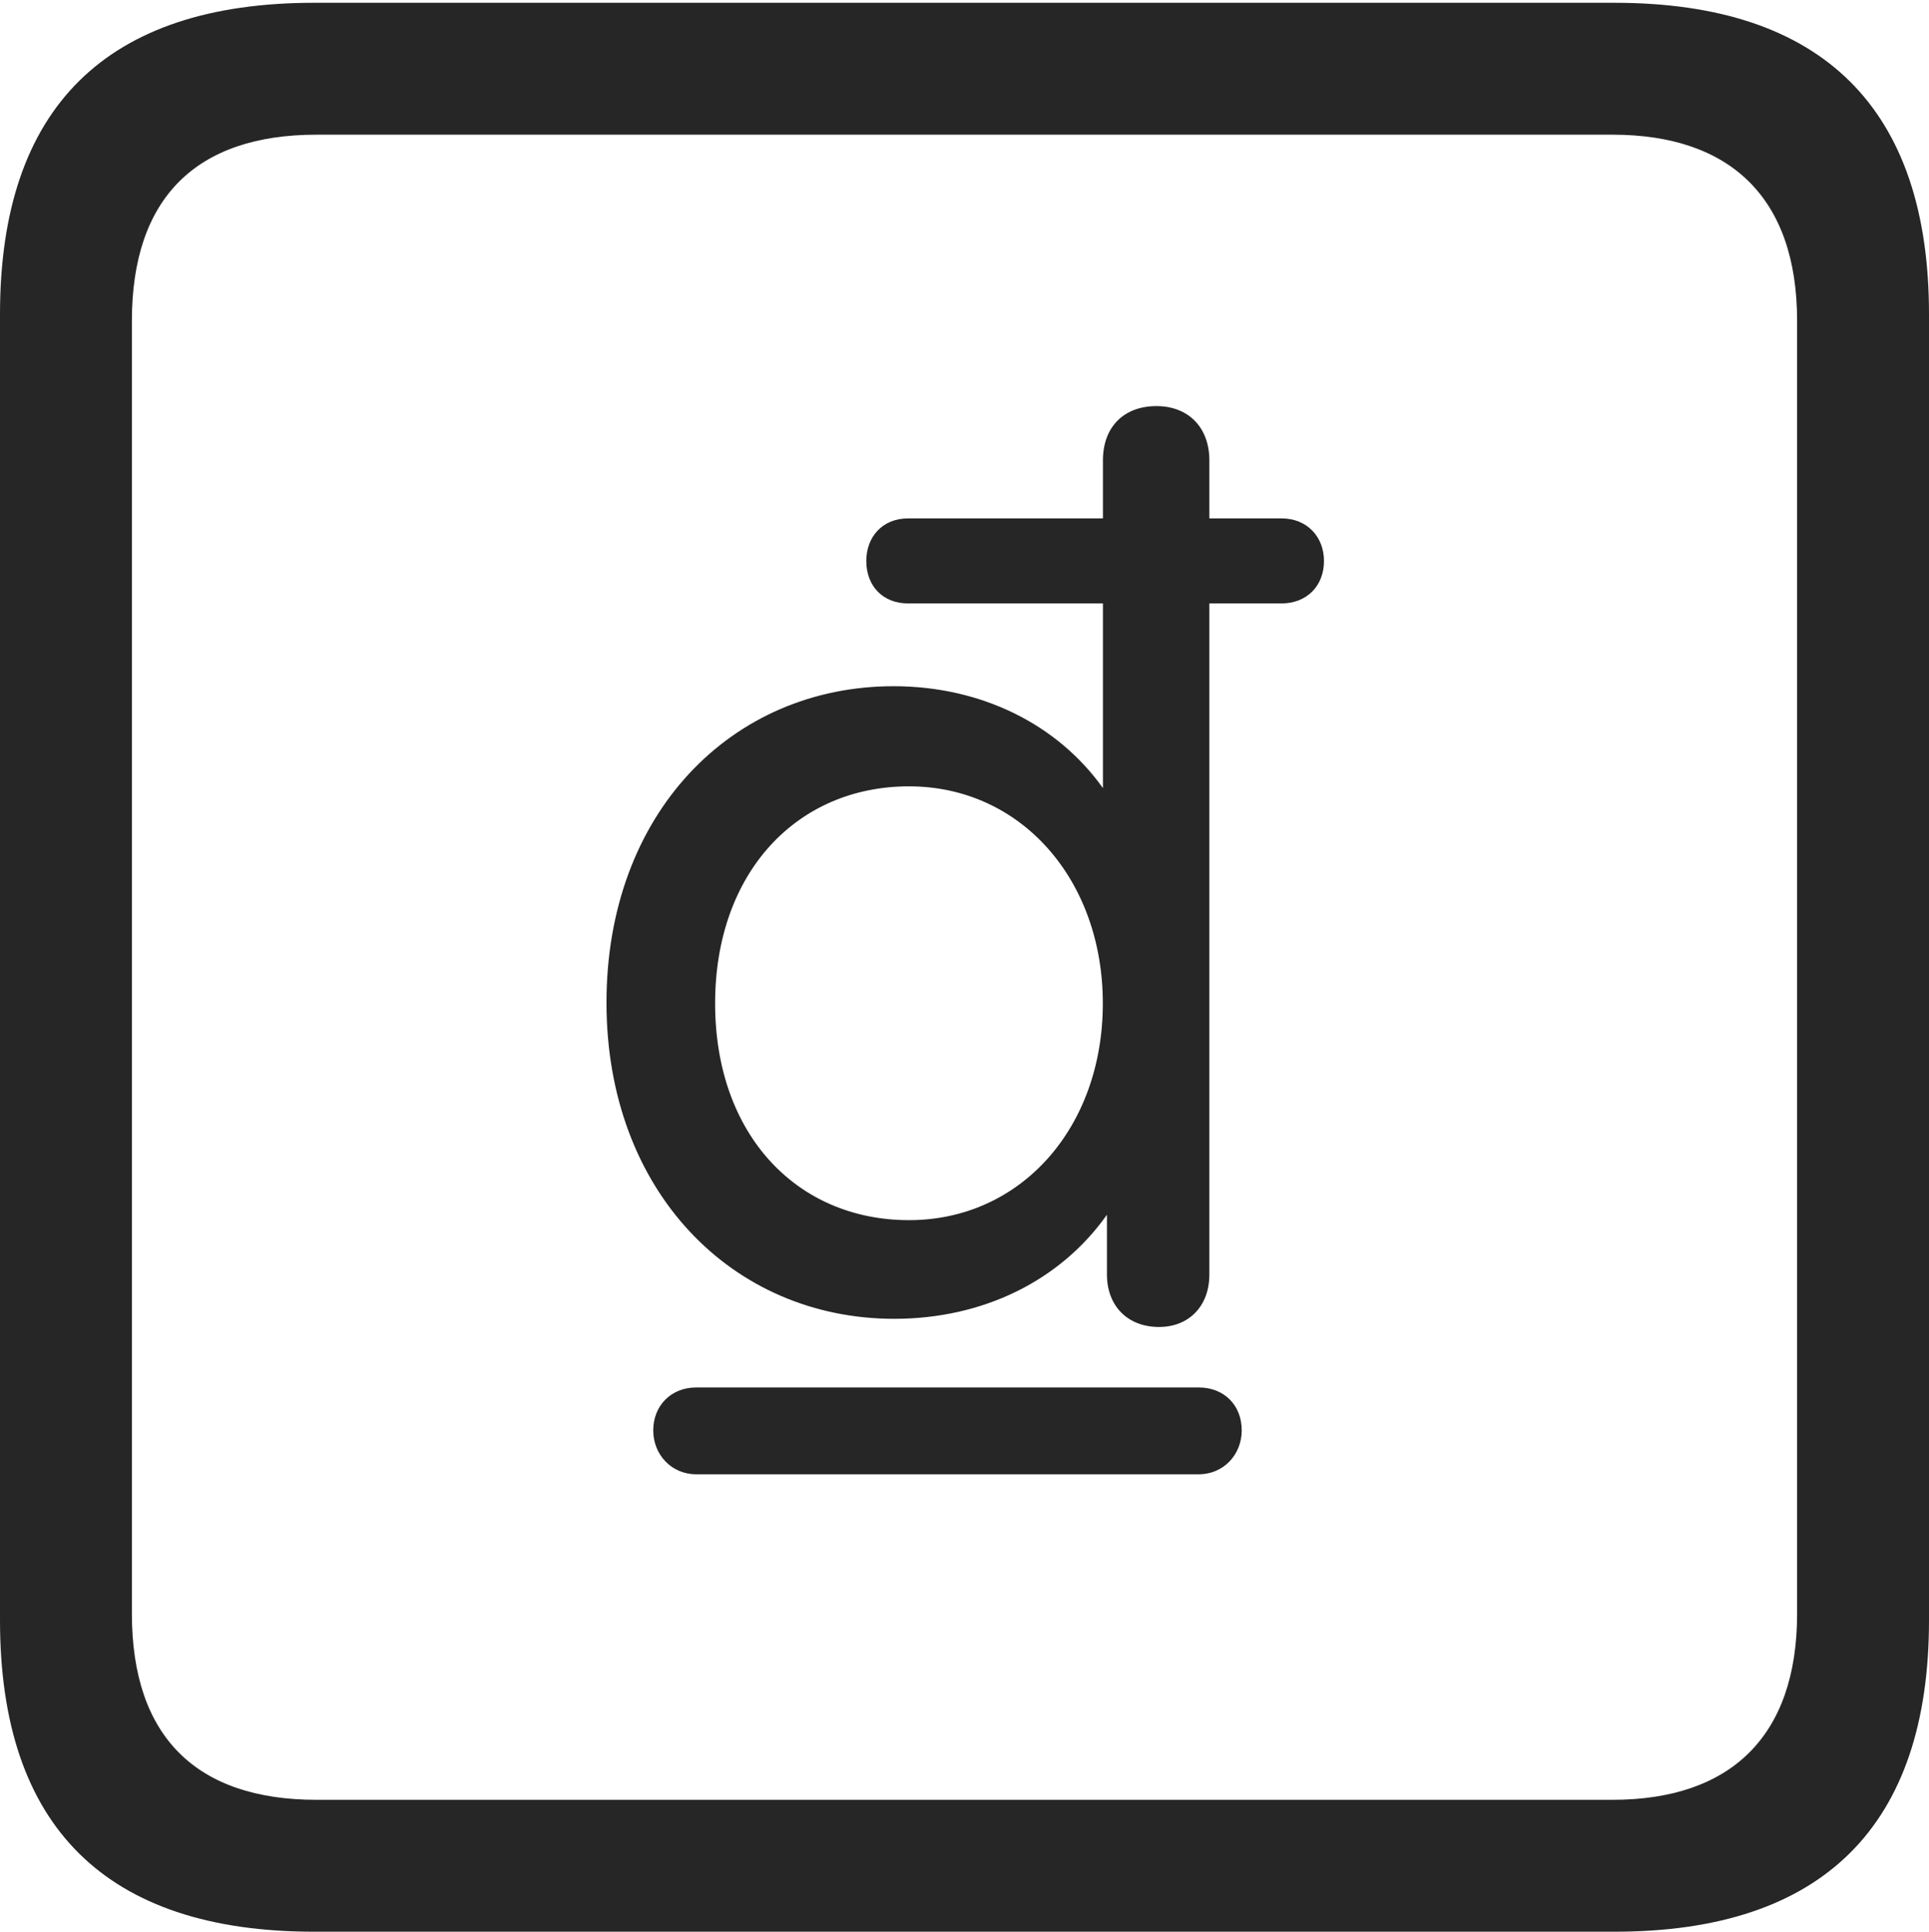 <?xml version="1.0" encoding="UTF-8"?>
<!--Generator: Apple Native CoreSVG 232.5-->
<!DOCTYPE svg
PUBLIC "-//W3C//DTD SVG 1.1//EN"
       "http://www.w3.org/Graphics/SVG/1.1/DTD/svg11.dtd">
<svg version="1.1" xmlns="http://www.w3.org/2000/svg" xmlns:xlink="http://www.w3.org/1999/xlink" width="88.409" height="88.537">
 <g>
  <rect height="88.537" opacity="0" width="88.409" x="0" y="0"/>
  <path d="M14.394 88.537L74.001 88.537C83.573 88.537 88.409 83.656 88.409 74.263L88.409 14.402C88.409 5.009 83.573 0.128 74.001 0.128L14.394 0.128C4.87 0.128 0 4.93 0 14.402L0 74.263C0 83.735 4.87 88.537 14.394 88.537ZM14.506 82.492C9.003 82.492 6.045 79.602 6.045 73.963L6.045 14.702C6.045 9.063 9.003 6.173 14.506 6.173L73.903 6.173C79.297 6.173 82.364 9.063 82.364 14.702L82.364 73.963C82.364 79.602 79.297 82.492 73.903 82.492Z" fill="#000000" fill-opacity="0.85"/>
  <path d="M27.796 45.956C27.796 54.589 33.557 60.446 40.986 60.446C45.035 60.446 48.581 58.717 50.733 55.676L50.733 58.416C50.733 59.856 51.681 60.82 53.121 60.82C54.497 60.82 55.427 59.856 55.427 58.416L55.427 27.657L58.733 27.657C59.885 27.657 60.68 26.862 60.68 25.71C60.68 24.619 59.919 23.76 58.733 23.76L55.427 23.76L55.427 21.102C55.427 19.576 54.448 18.613 53.005 18.613C51.498 18.613 50.549 19.576 50.549 21.102L50.549 23.76L41.617 23.76C40.432 23.76 39.704 24.619 39.704 25.71C39.704 26.862 40.465 27.657 41.617 27.657L50.549 27.657L50.549 36.121C48.465 33.196 44.971 31.452 40.952 31.452C33.523 31.452 27.796 37.29 27.796 45.956ZM32.775 45.99C32.775 40.002 36.518 36.041 41.663 36.041C46.78 36.041 50.544 40.306 50.544 45.99C50.544 51.693 46.78 55.924 41.663 55.924C36.518 55.924 32.775 51.998 32.775 45.99ZM29.939 65.558C29.939 66.68 30.782 67.572 31.904 67.572L54.945 67.572C56.066 67.572 56.91 66.68 56.91 65.558C56.91 64.403 56.1 63.593 54.945 63.593L31.904 63.593C30.748 63.593 29.939 64.436 29.939 65.558Z" fill="#000000" fill-opacity="0.85"/>
 </g>
</svg>
